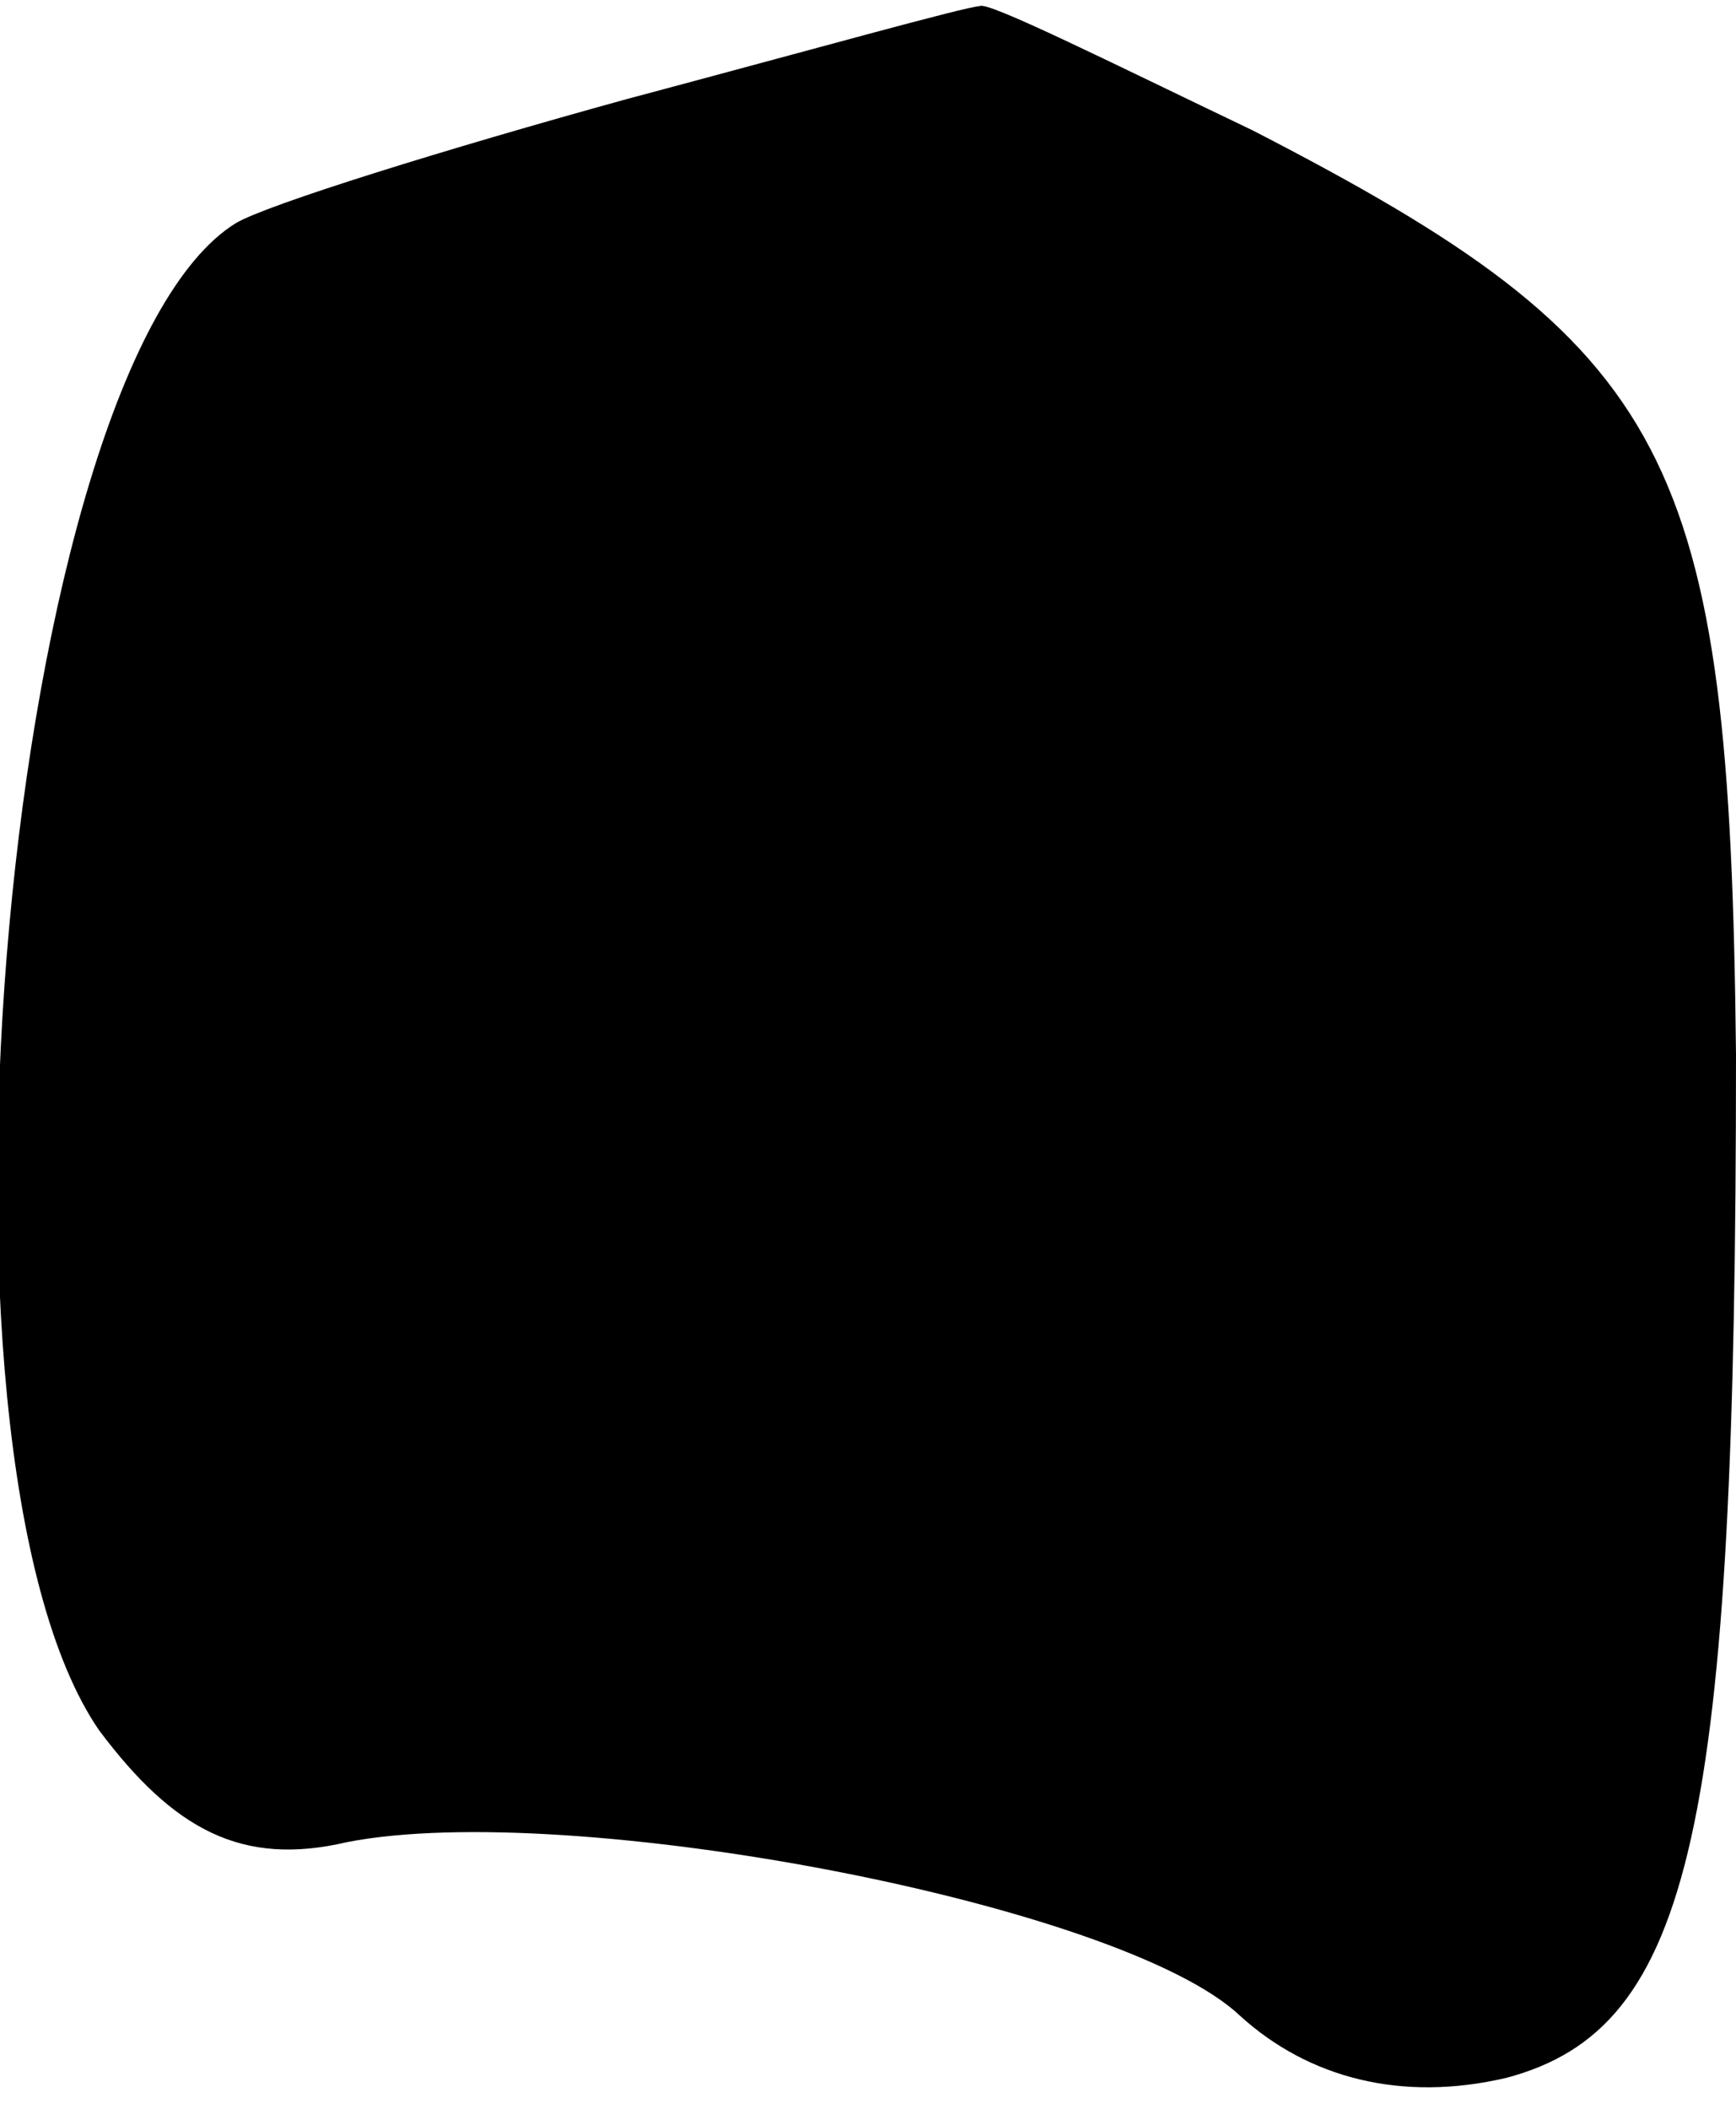 <?xml version="1.0" standalone="no"?>
<!DOCTYPE svg PUBLIC "-//W3C//DTD SVG 20010904//EN"
 "http://www.w3.org/TR/2001/REC-SVG-20010904/DTD/svg10.dtd">
<svg version="1.0" xmlns="http://www.w3.org/2000/svg"
 width="28pt" height="34pt" viewBox="0 0 28 34"
 preserveAspectRatio="xMidYMid meet">
<g transform="translate(0,34) scale(0.1,-0.1)"
fill="#000000" stroke="none">
<path fill="#000000" stroke="none" d="M101 324 c-29 -8 -58 -17 -63 -20 -37
-23 -53 -198 -22 -243 12 -16 23 -22 40 -18 36 7 125 -10 144 -28 11 -10 26
-14 43 -10 30 8 37 40 37 165 -1 97 -10 114 -78 149 -23 11 -43 21 -44 20 -2
0 -27 -7 -57 -15z"/>
</g>
</svg>
